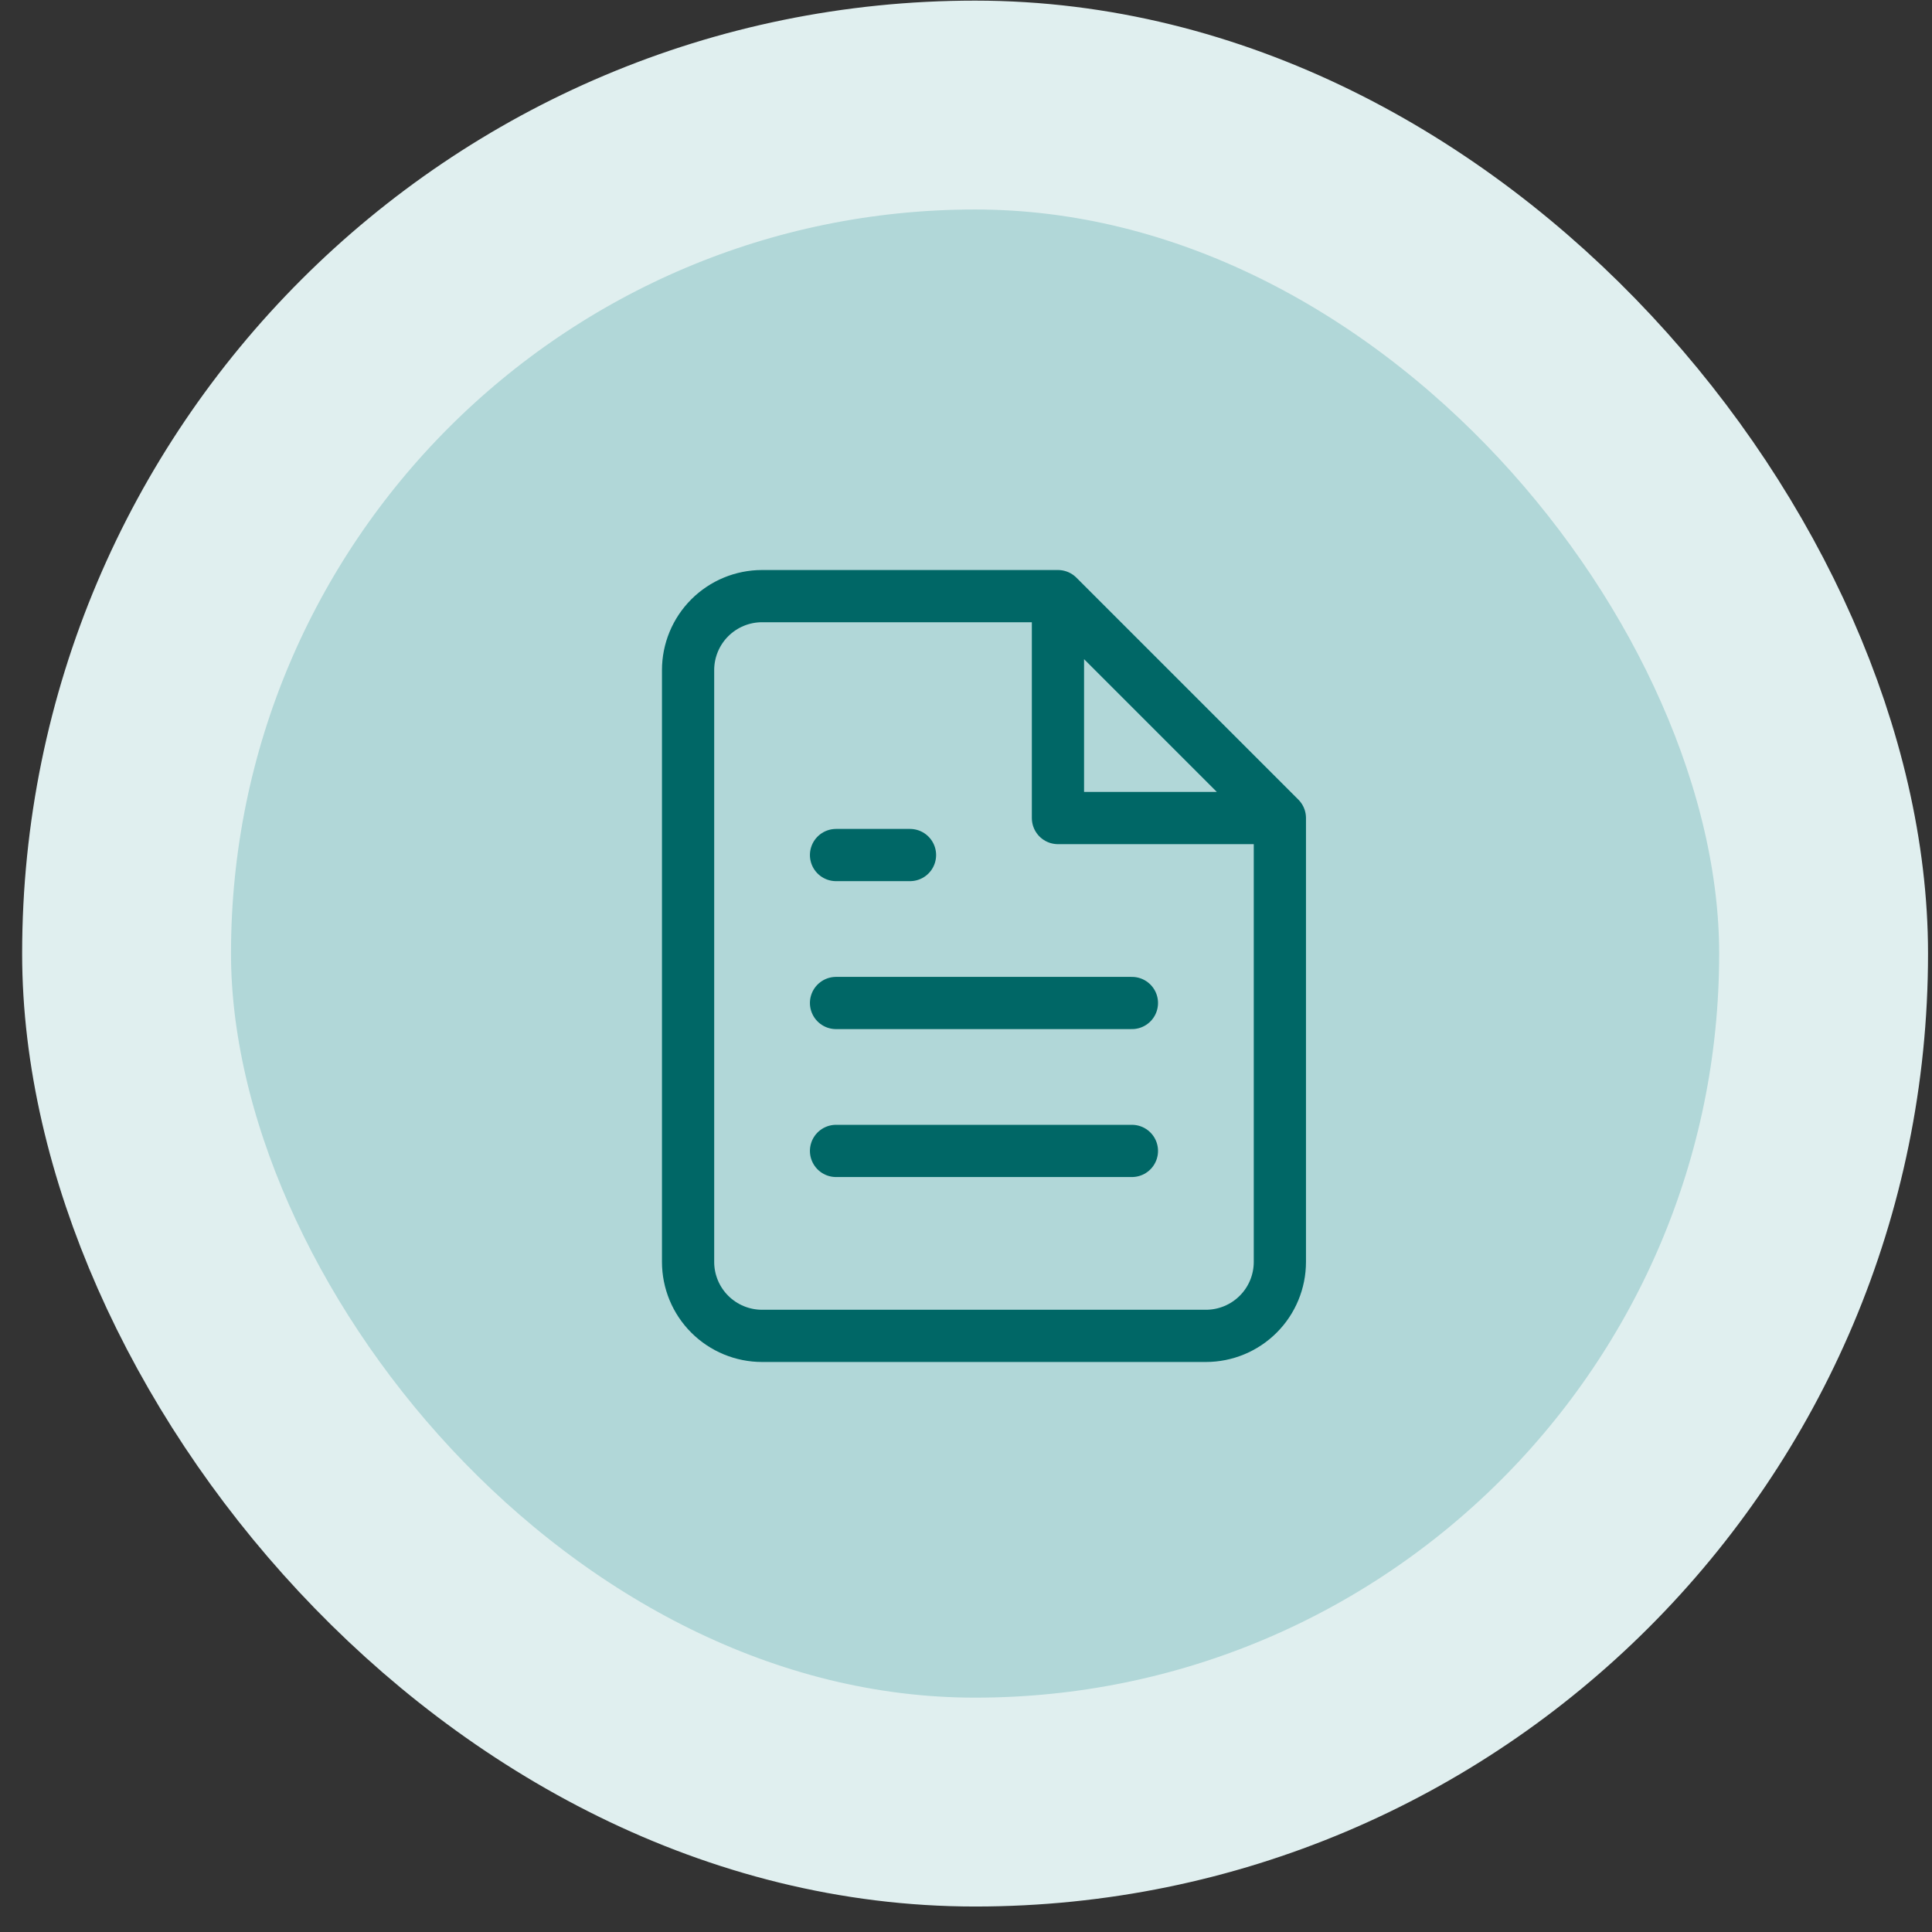 <svg width="74" height="74" viewBox="0 0 74 74" fill="none" xmlns="http://www.w3.org/2000/svg">
<rect x="0" y="0" width="74" height="74" fill="#333333" stroke="none"/>
<rect x="4.848" y="4.024" width="65" height="65" rx="32.5" fill="#B1D7D8"/>
<rect x="4.848" y="4.024" width="65" height="65" rx="32.5" stroke="#E0EFEF" stroke-width="8"/>
<path d="M40.522 22.833H29.189C28.437 22.833 27.717 23.132 27.185 23.663C26.654 24.195 26.355 24.915 26.355 25.667V48.333C26.355 49.085 26.654 49.806 27.185 50.337C27.717 50.868 28.437 51.167 29.189 51.167H46.189C46.94 51.167 47.661 50.868 48.192 50.337C48.724 49.806 49.022 49.085 49.022 48.333V31.333M40.522 22.833L49.022 31.333M40.522 22.833V31.333H49.022M43.355 38.417H32.022M43.355 44.083H32.022M34.855 32.75H32.022" stroke="#006766" stroke-width="2" stroke-linecap="round" stroke-linejoin="round"/>
</svg>
